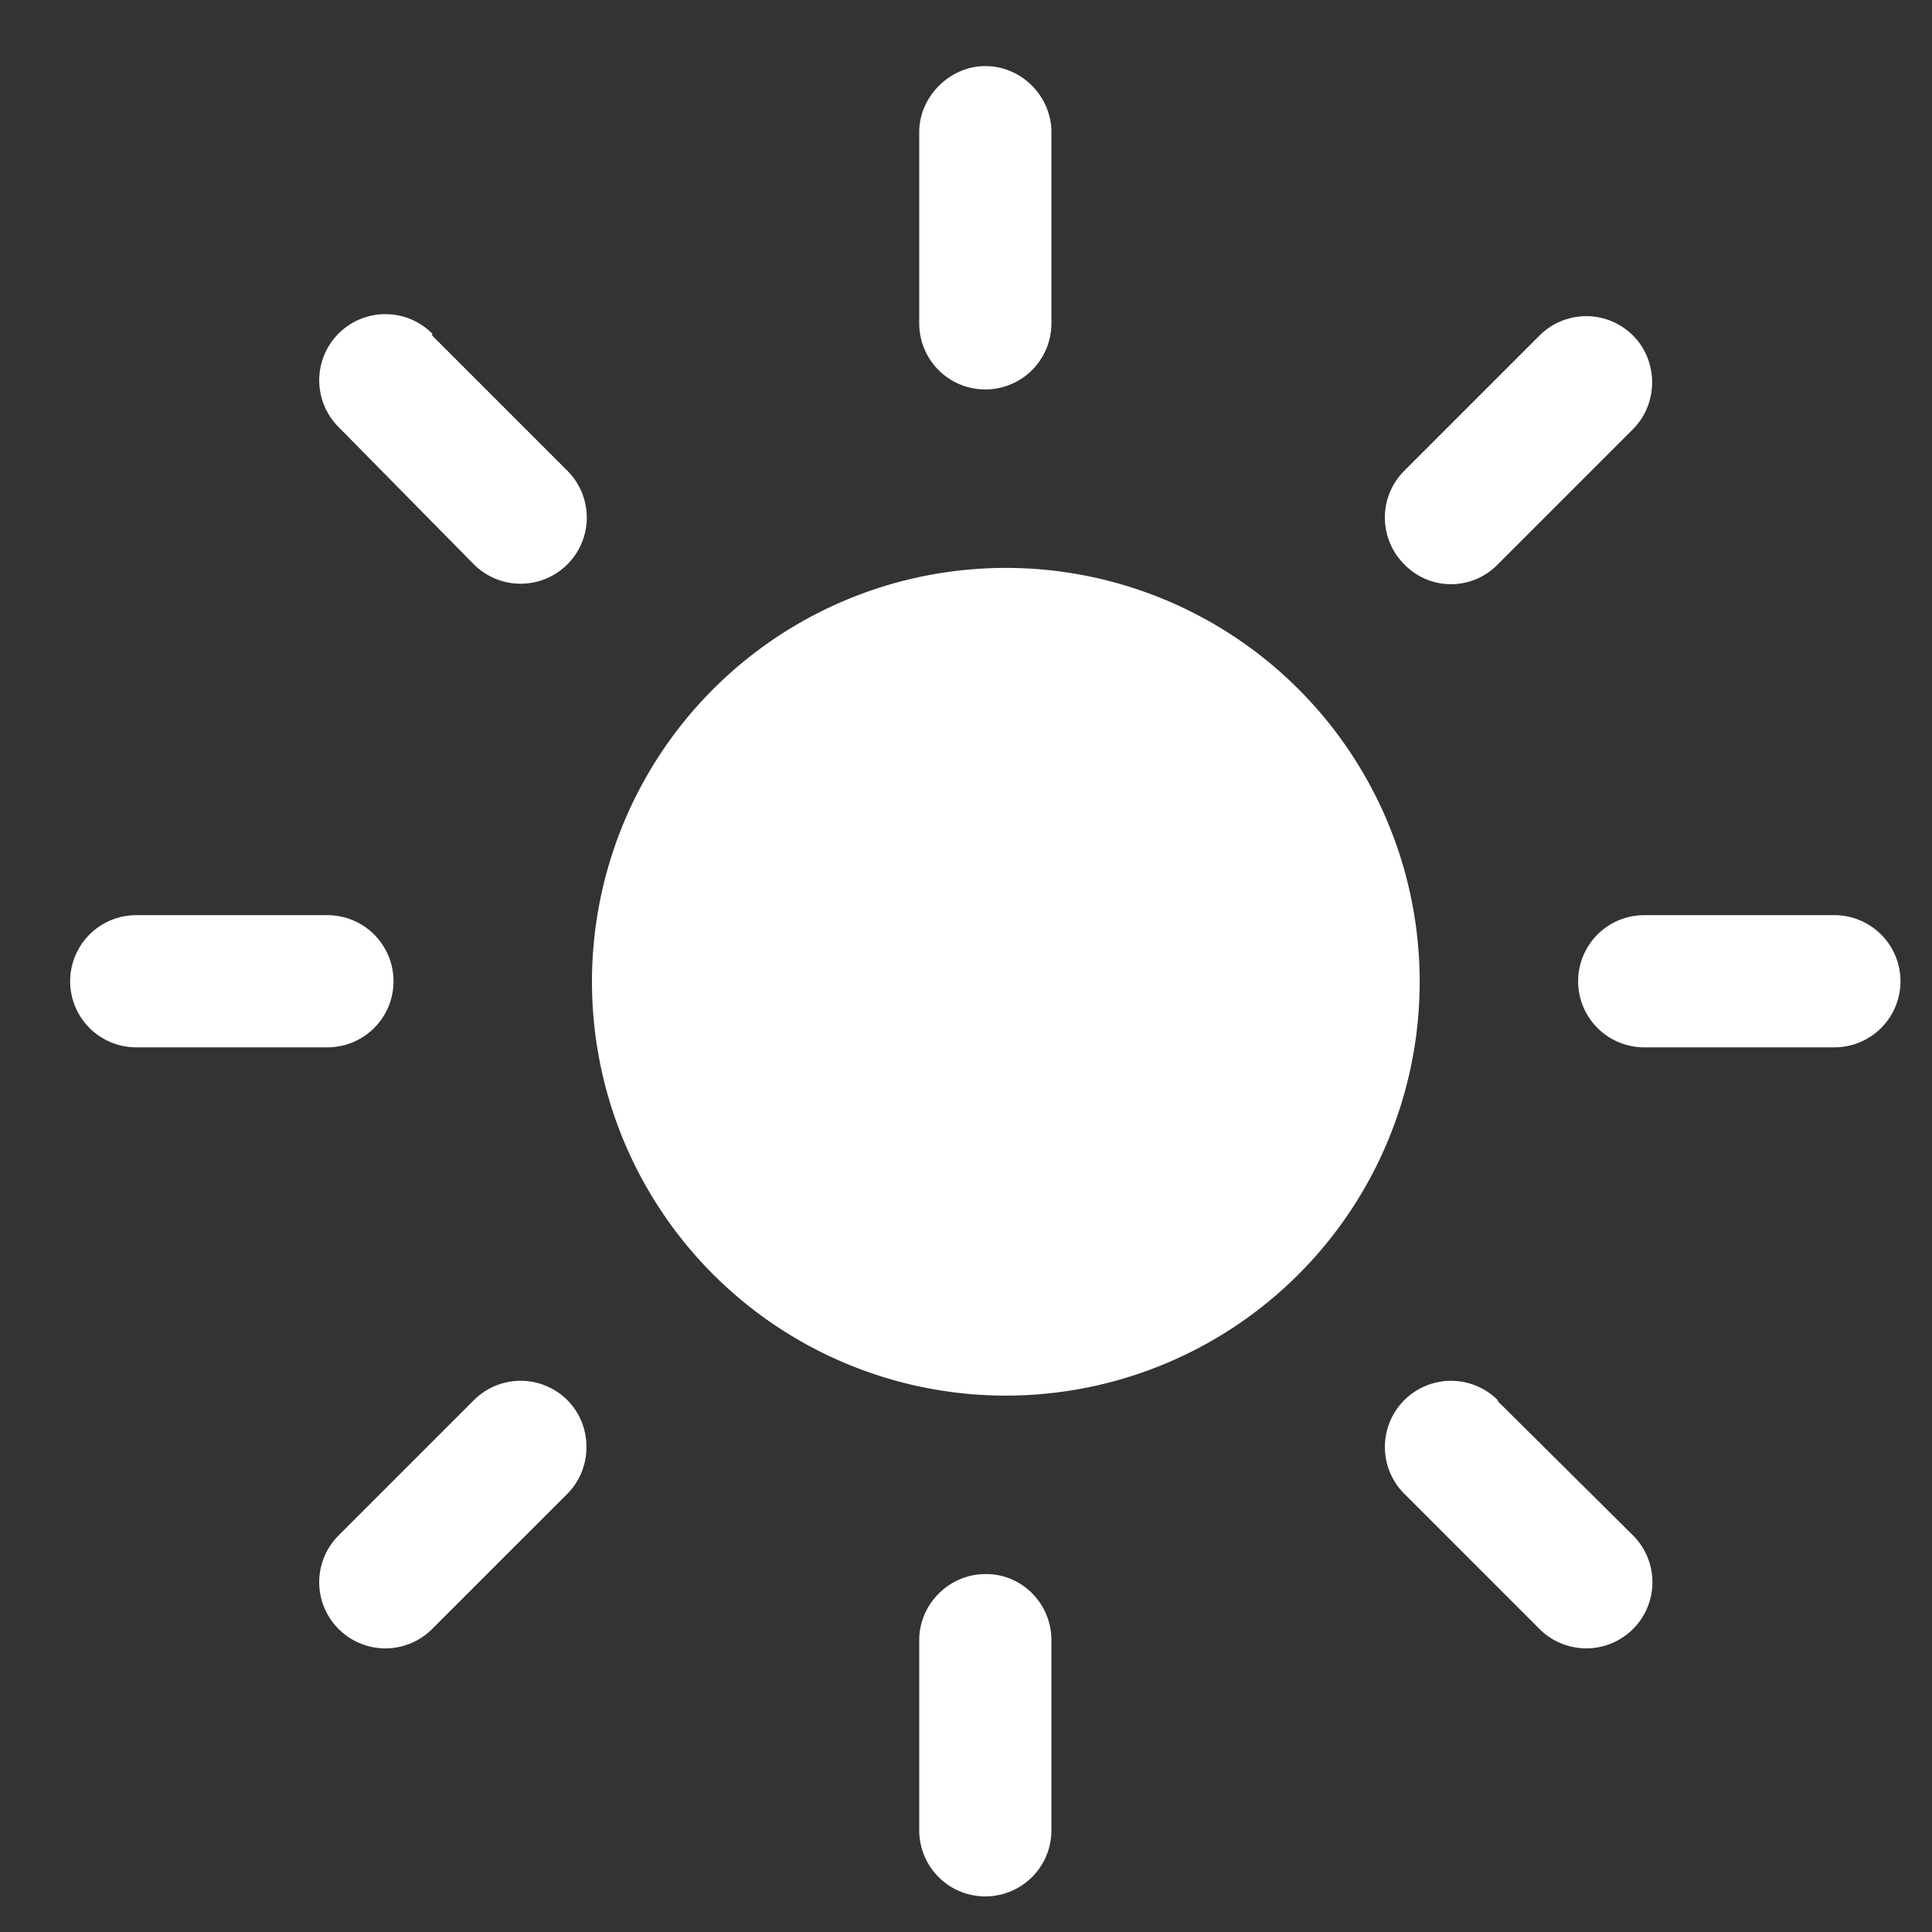 <!-- 
  © Newspaper Reports 2001 - 2025
  This SVG file is protected by copyright.
  Unauthorized use, copying or redistribution is strictly prohibited.
-->
<svg xmlns="http://www.w3.org/2000/svg" viewBox="0 0 19 19">
  <rect x="0" y="0" width="19" height="19" fill="#333333" stroke="none"/>
  <path fill="#FFF" d="M9.7 15.48c.35 0 .64.29.64.65V18a.65.65 0 11-1.3 0v-1.87c0-.36.3-.65.65-.65zm5.03-1.7l1.33 1.32a.65.65 0 11-.92.92l-1.33-1.33a.65.65 0 01.92-.92zm-9.15-.01c.25.25.25.67 0 .92l-1.33 1.33a.65.65 0 01-.92 0 .65.65 0 010-.92l1.33-1.33a.65.65 0 01.92 0zm4.11-8.18a4.07 4.07 0 110 8.13 4.07 4.07 0 010-8.13zM18.04 9a.65.65 0 110 1.3h-1.87a.65.65 0 110-1.3h1.87zM3.22 9a.65.65 0 110 1.3H1.34a.65.65 0 010-1.3h1.88zM16.06 3.3c.25.25.25.67 0 .92l-1.33 1.33a.64.64 0 01-.92 0 .65.65 0 010-.92l1.33-1.33a.65.65 0 01.92 0zm-11.81 0l1.33 1.33a.65.65 0 01-.92.92L3.33 4.2a.65.65 0 01.92-.92zM9.69.65c.36 0 .65.3.65.65v1.88a.65.65 0 11-1.3 0V1.3c0-.35.3-.65.65-.65z"/>
</svg>
